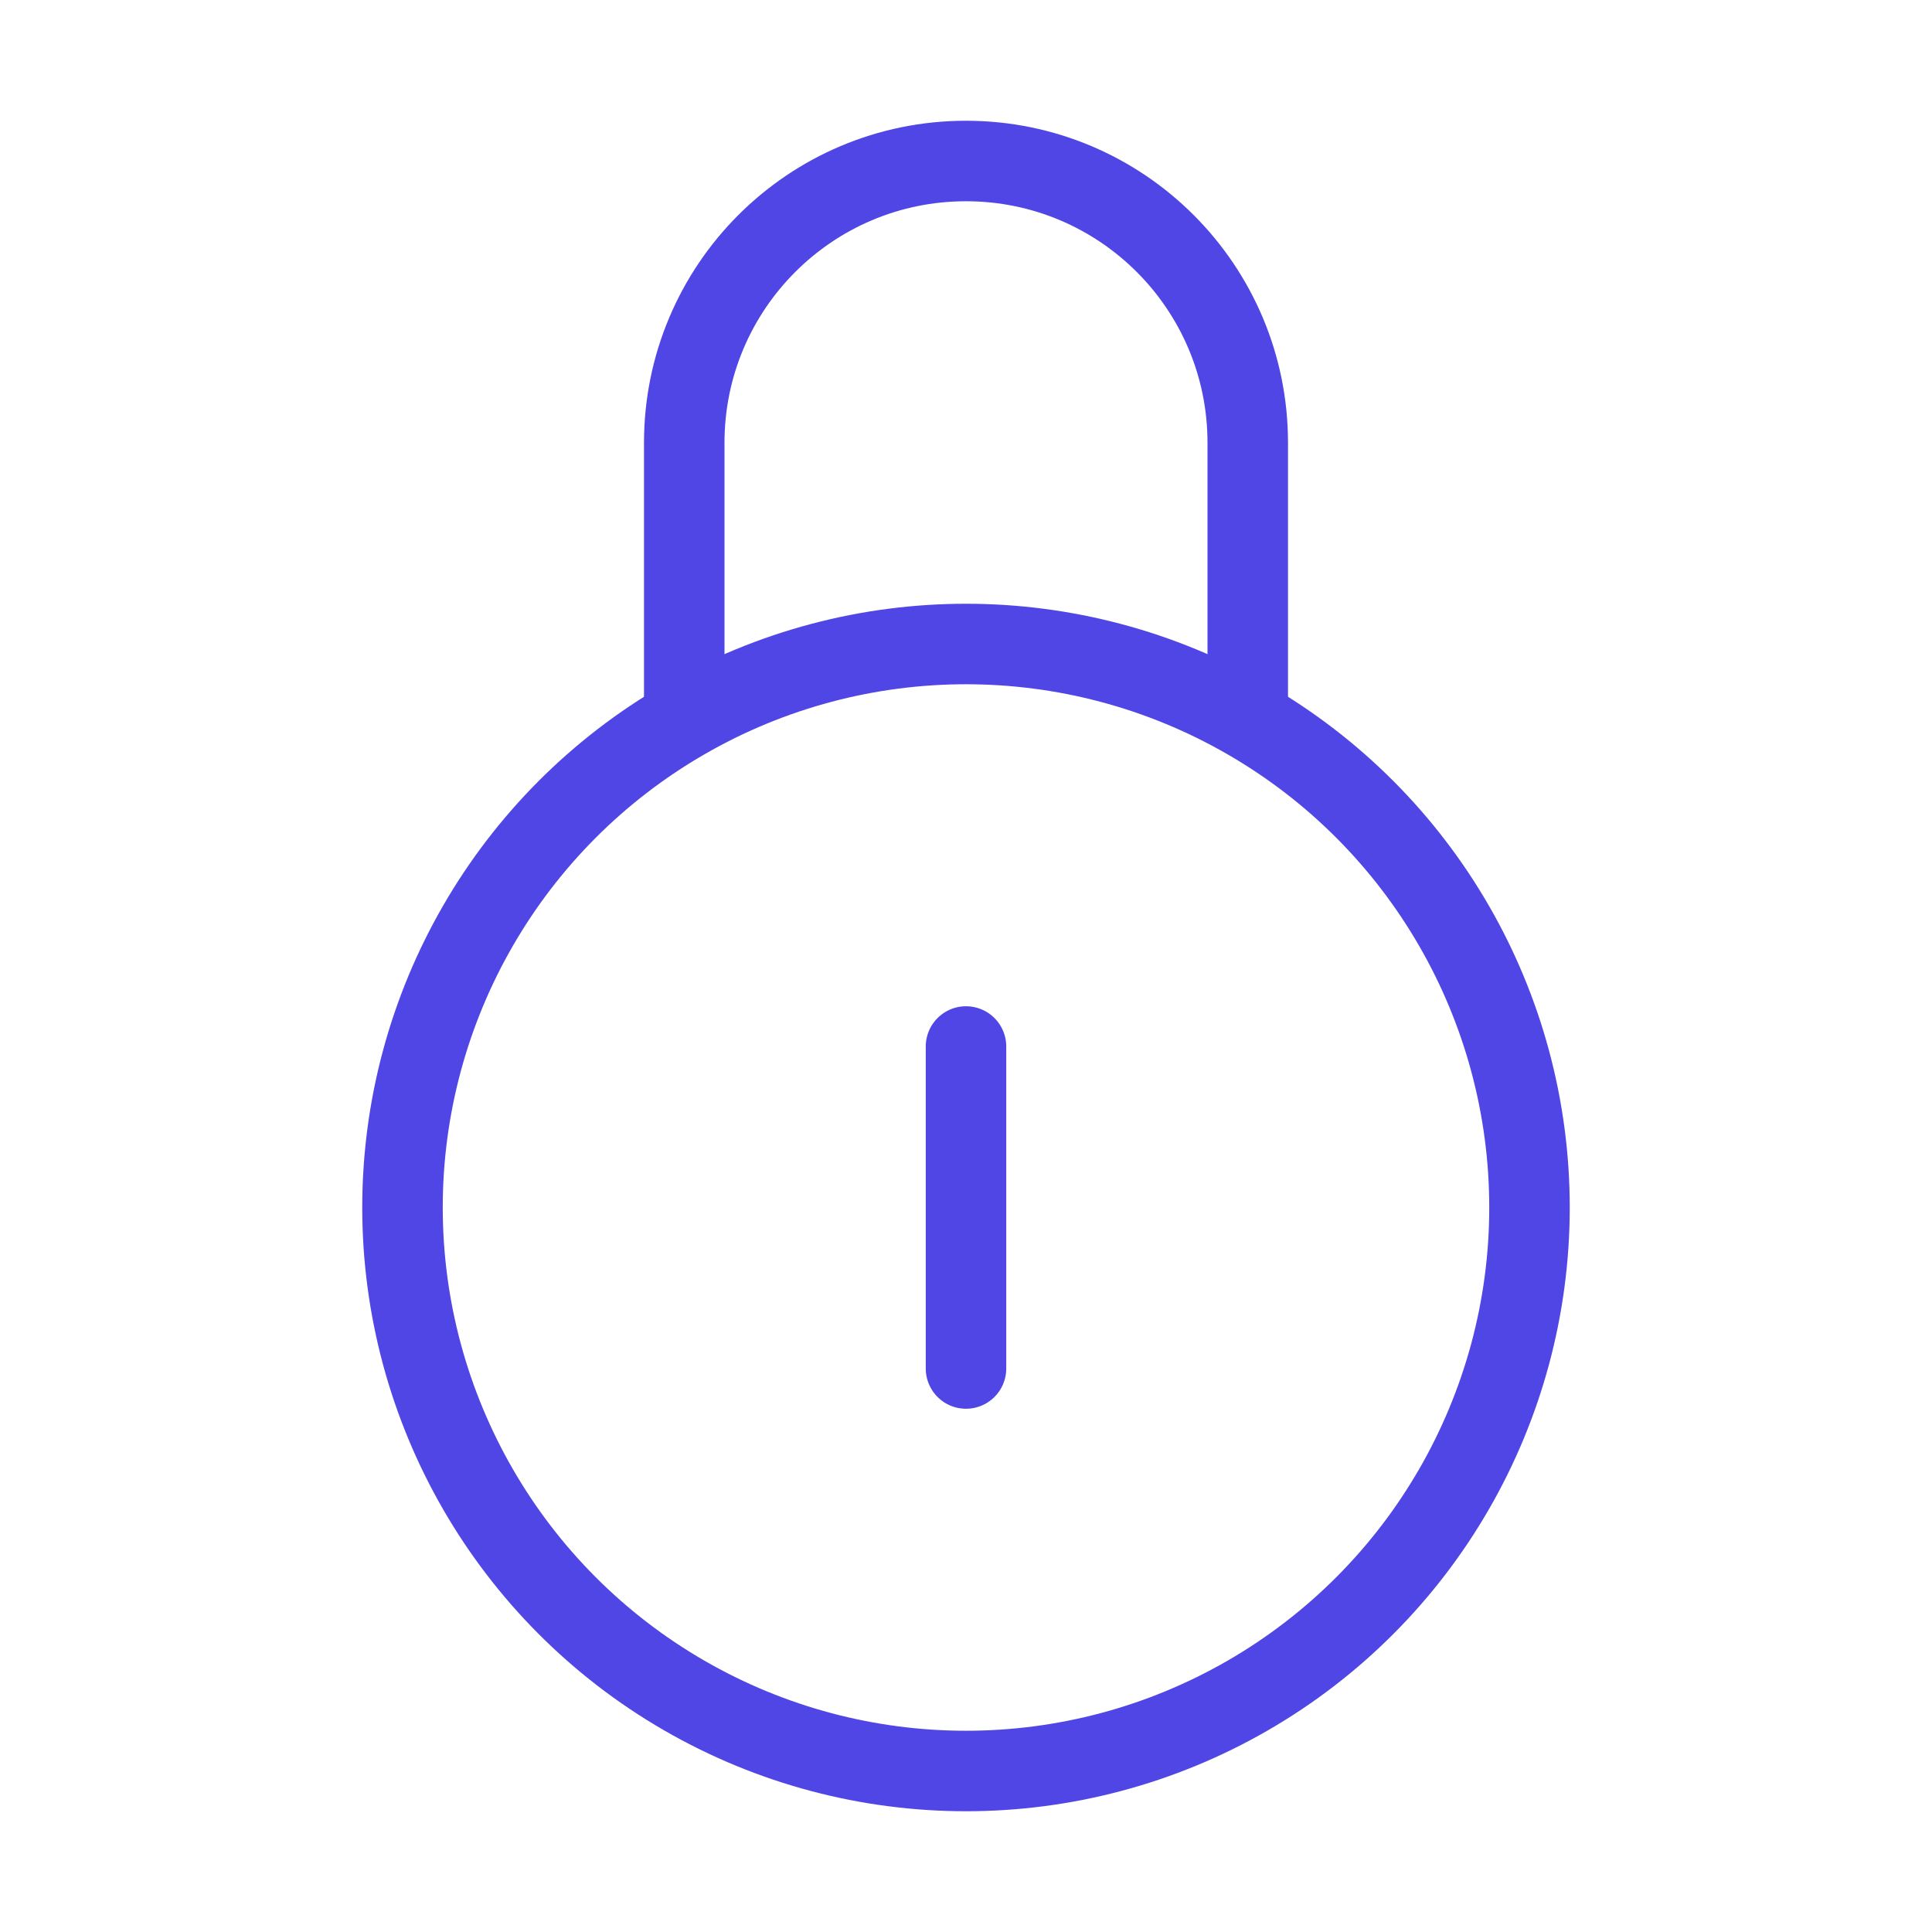 <?xml version="1.0" encoding="UTF-8"?>
<svg width="38" height="38" viewBox="0 0 48 48" fill="none" xmlns="http://www.w3.org/2000/svg">
  <circle cx="24" cy="30" r="14" fill="none" stroke="#4f46e5" stroke-width="2"/>
  <path d="M31 18V11C31 7.134 27.866 4 24 4V4C20.134 4 17 7.134 17 11V18" stroke="#4f46e5" stroke-width="2"
        stroke-linejoin="round"/>
  <path d="M24 26L24 34" stroke="#4f46e5" stroke-width="2" stroke-linecap="round" stroke-linejoin="round"/>
</svg>
